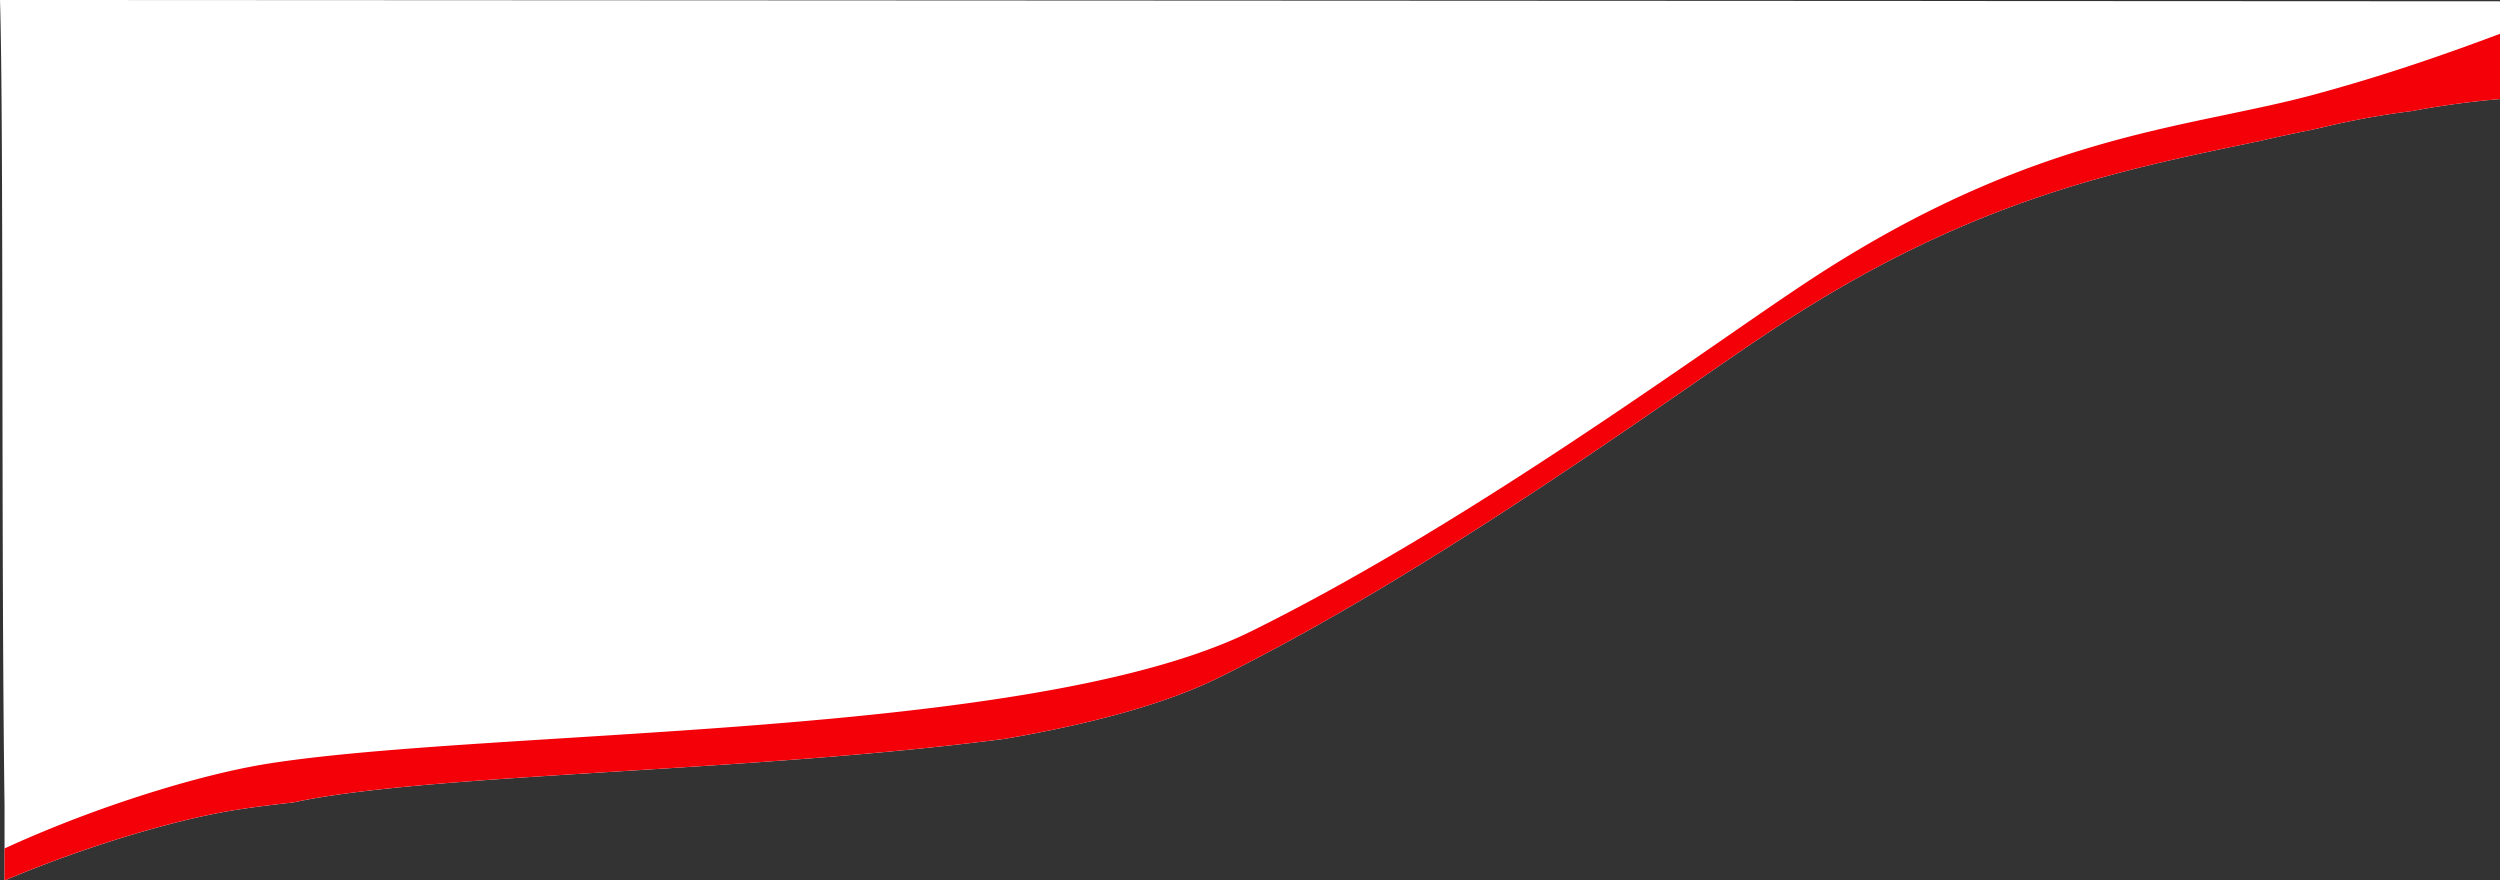 <svg xmlns="http://www.w3.org/2000/svg" viewBox="0 0 1923.5 677.43"><rect x="0" y="0" width="1923.5" height="677.43" fill="#333333" stroke="none"/><defs><style>.cls-1{fill:#fff;}.cls-2{fill:#f40009;}</style></defs><title>3</title><g id="Слой_2" data-name="Слой 2"><g id="Слой_1-2" data-name="Слой 1"><path class="cls-1" d="M0,0C2.94,93.22.84,430.19,3.5,620.14v57.29c65.3-27.5,133.2-47.1,176.9-54.1,13.6-2.2,28.8-4.1,45.2-5.9,8-1.7,15.4-3.1,22.3-4.2,55.9-9,137.5-14.1,228-19.7,95.8-6,201.6-12.6,297.5-25.1C838.6,557.13,896,542,938,521.23c132.6-65.7,272.3-162.1,364.3-225.6,25-17.3,46.5-32.1,63.4-43.2,146.3-96.5,258.4-120,364.1-142.1,3.2-.7,6.4-1.3,9.6-2,13.3-3.1,26.4-5.9,39.4-8.5l9.2-2.1a630.39,630.39,0,0,1,67.8-12.3,674.39,674.39,0,0,1,67.7-9.2V1"/><path class="cls-2" d="M1923.5,26c-40.5,15.2-88.2,32-144.2,47.1-20.8,5.6-42.6,10.1-65.8,15h0c-84.5,17.6-187,39-323,128.7-16.8,11.1-38.3,25.9-63.3,43.2h0c-92,63.5-231.6,160-364.3,225.6-114,56.4-341.1,70.6-529.6,82.4h0c-90.6,5.7-172.2,10.8-228,19.7-49.3,7.9-129.4,31.8-201.8,65.1v24.6c65.3-27.5,133.2-47.1,176.9-54.1,13.6-2.2,28.8-4.1,45.2-5.9,8-1.7,15.4-3.1,22.3-4.2,55.9-9,137.5-14.1,228-19.7h0c95.8-6,201.6-12.6,297.5-25.1C838.6,557.13,896,542,938,521.23c132.6-65.7,272.3-162.1,364.3-225.6,25-17.3,46.5-32.1,63.4-43.2,146.3-96.5,258.4-120,364.1-142.1,3.2-.7,6.4-1.3,9.6-2,13.3-3.1,26.4-5.9,39.4-8.5l9.2-2.1a630.39,630.39,0,0,1,67.8-12.3,674.39,674.39,0,0,1,67.7-9.2"/></g></g></svg>